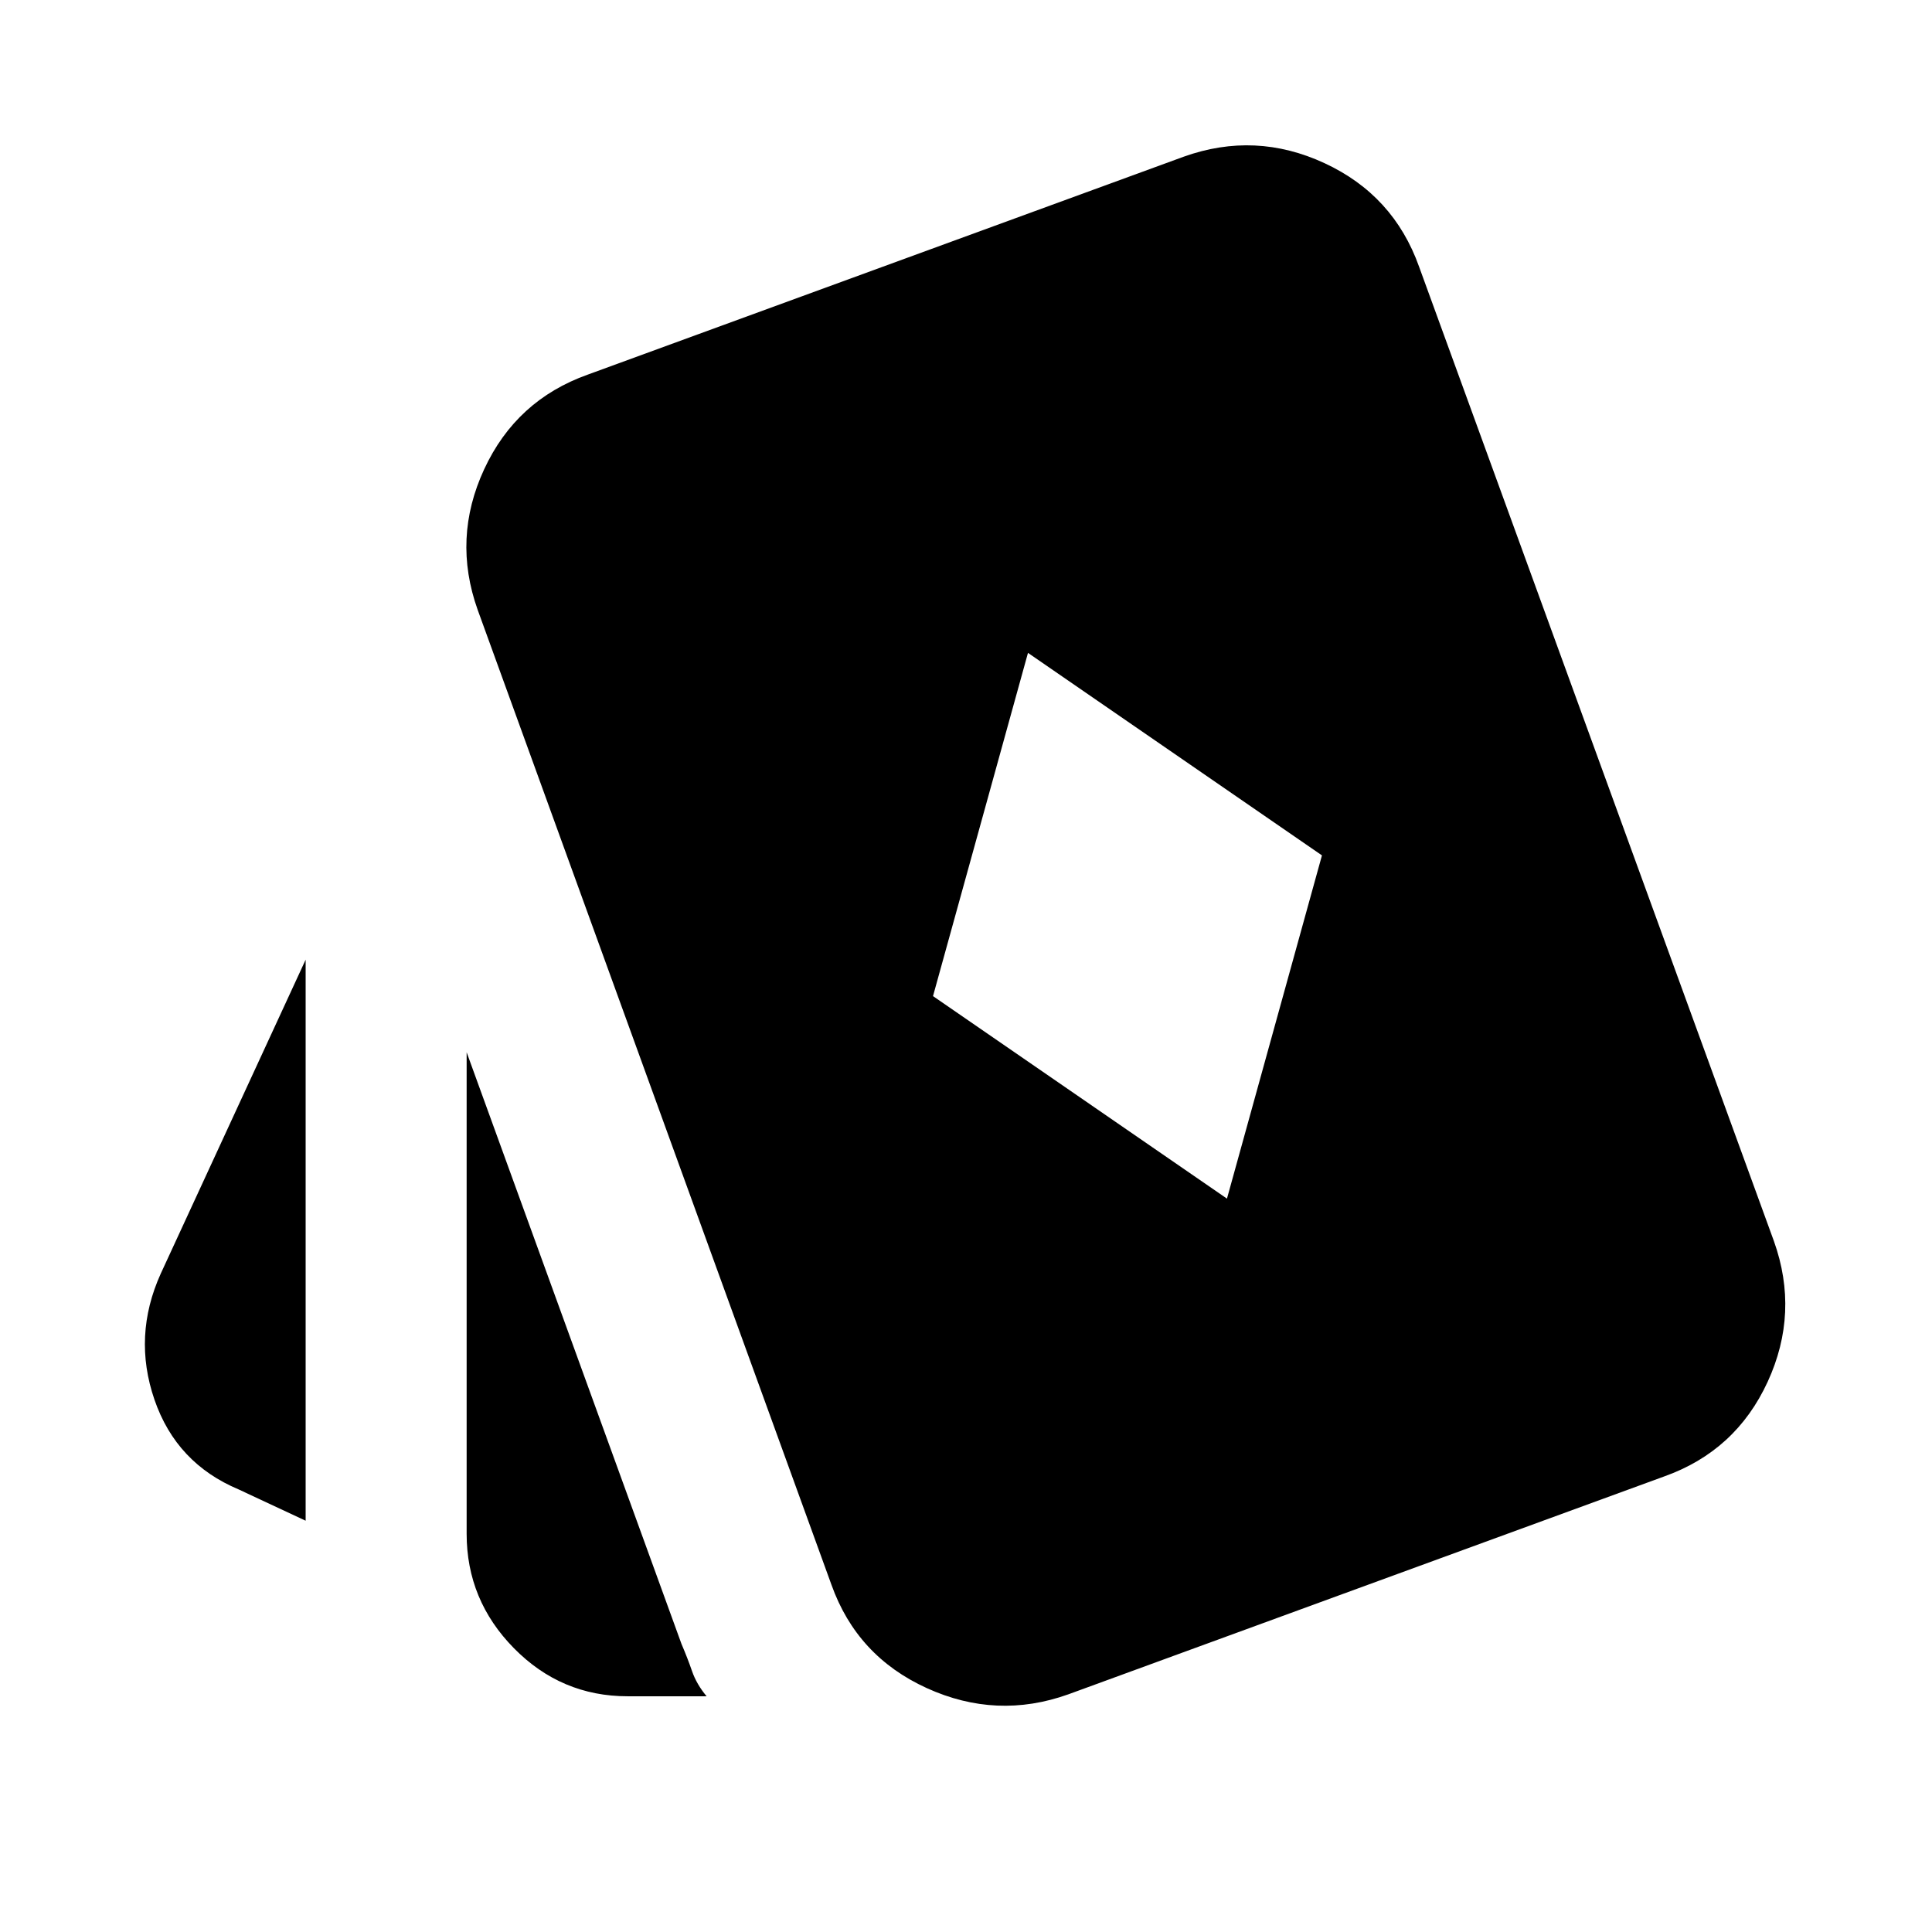 <svg xmlns="http://www.w3.org/2000/svg" height="24" viewBox="0 -960 960 960" width="24"><path d="m609.67-364.41 47.2-170.55L510.8-635.59l-47.19 170.55 146.06 100.63Zm-457.8 160.04-33.24-15.52q-31-13-41.88-44.62-10.88-31.62 3.12-62.62l72-156v278.76Zm160 87.24q-33 0-56.5-23.88t-23.5-56.88v-239.24l106.76 294q3 7 5.24 13.5t7.24 12.5h-39.24Zm218.91-.94q-35.54 12.68-70.25-3.11-34.7-15.8-47.38-51.34l-175.8-484.46q-12.68-35.54 3.24-69.87 15.91-34.32 51.45-47l296.22-108.32q35.54-12.68 69.87 3.24 34.33 15.91 47 51.45l176.33 484.22q12.67 35.54-3.12 69.87-15.8 34.32-51.34 47L530.78-118.07Z"/></svg>